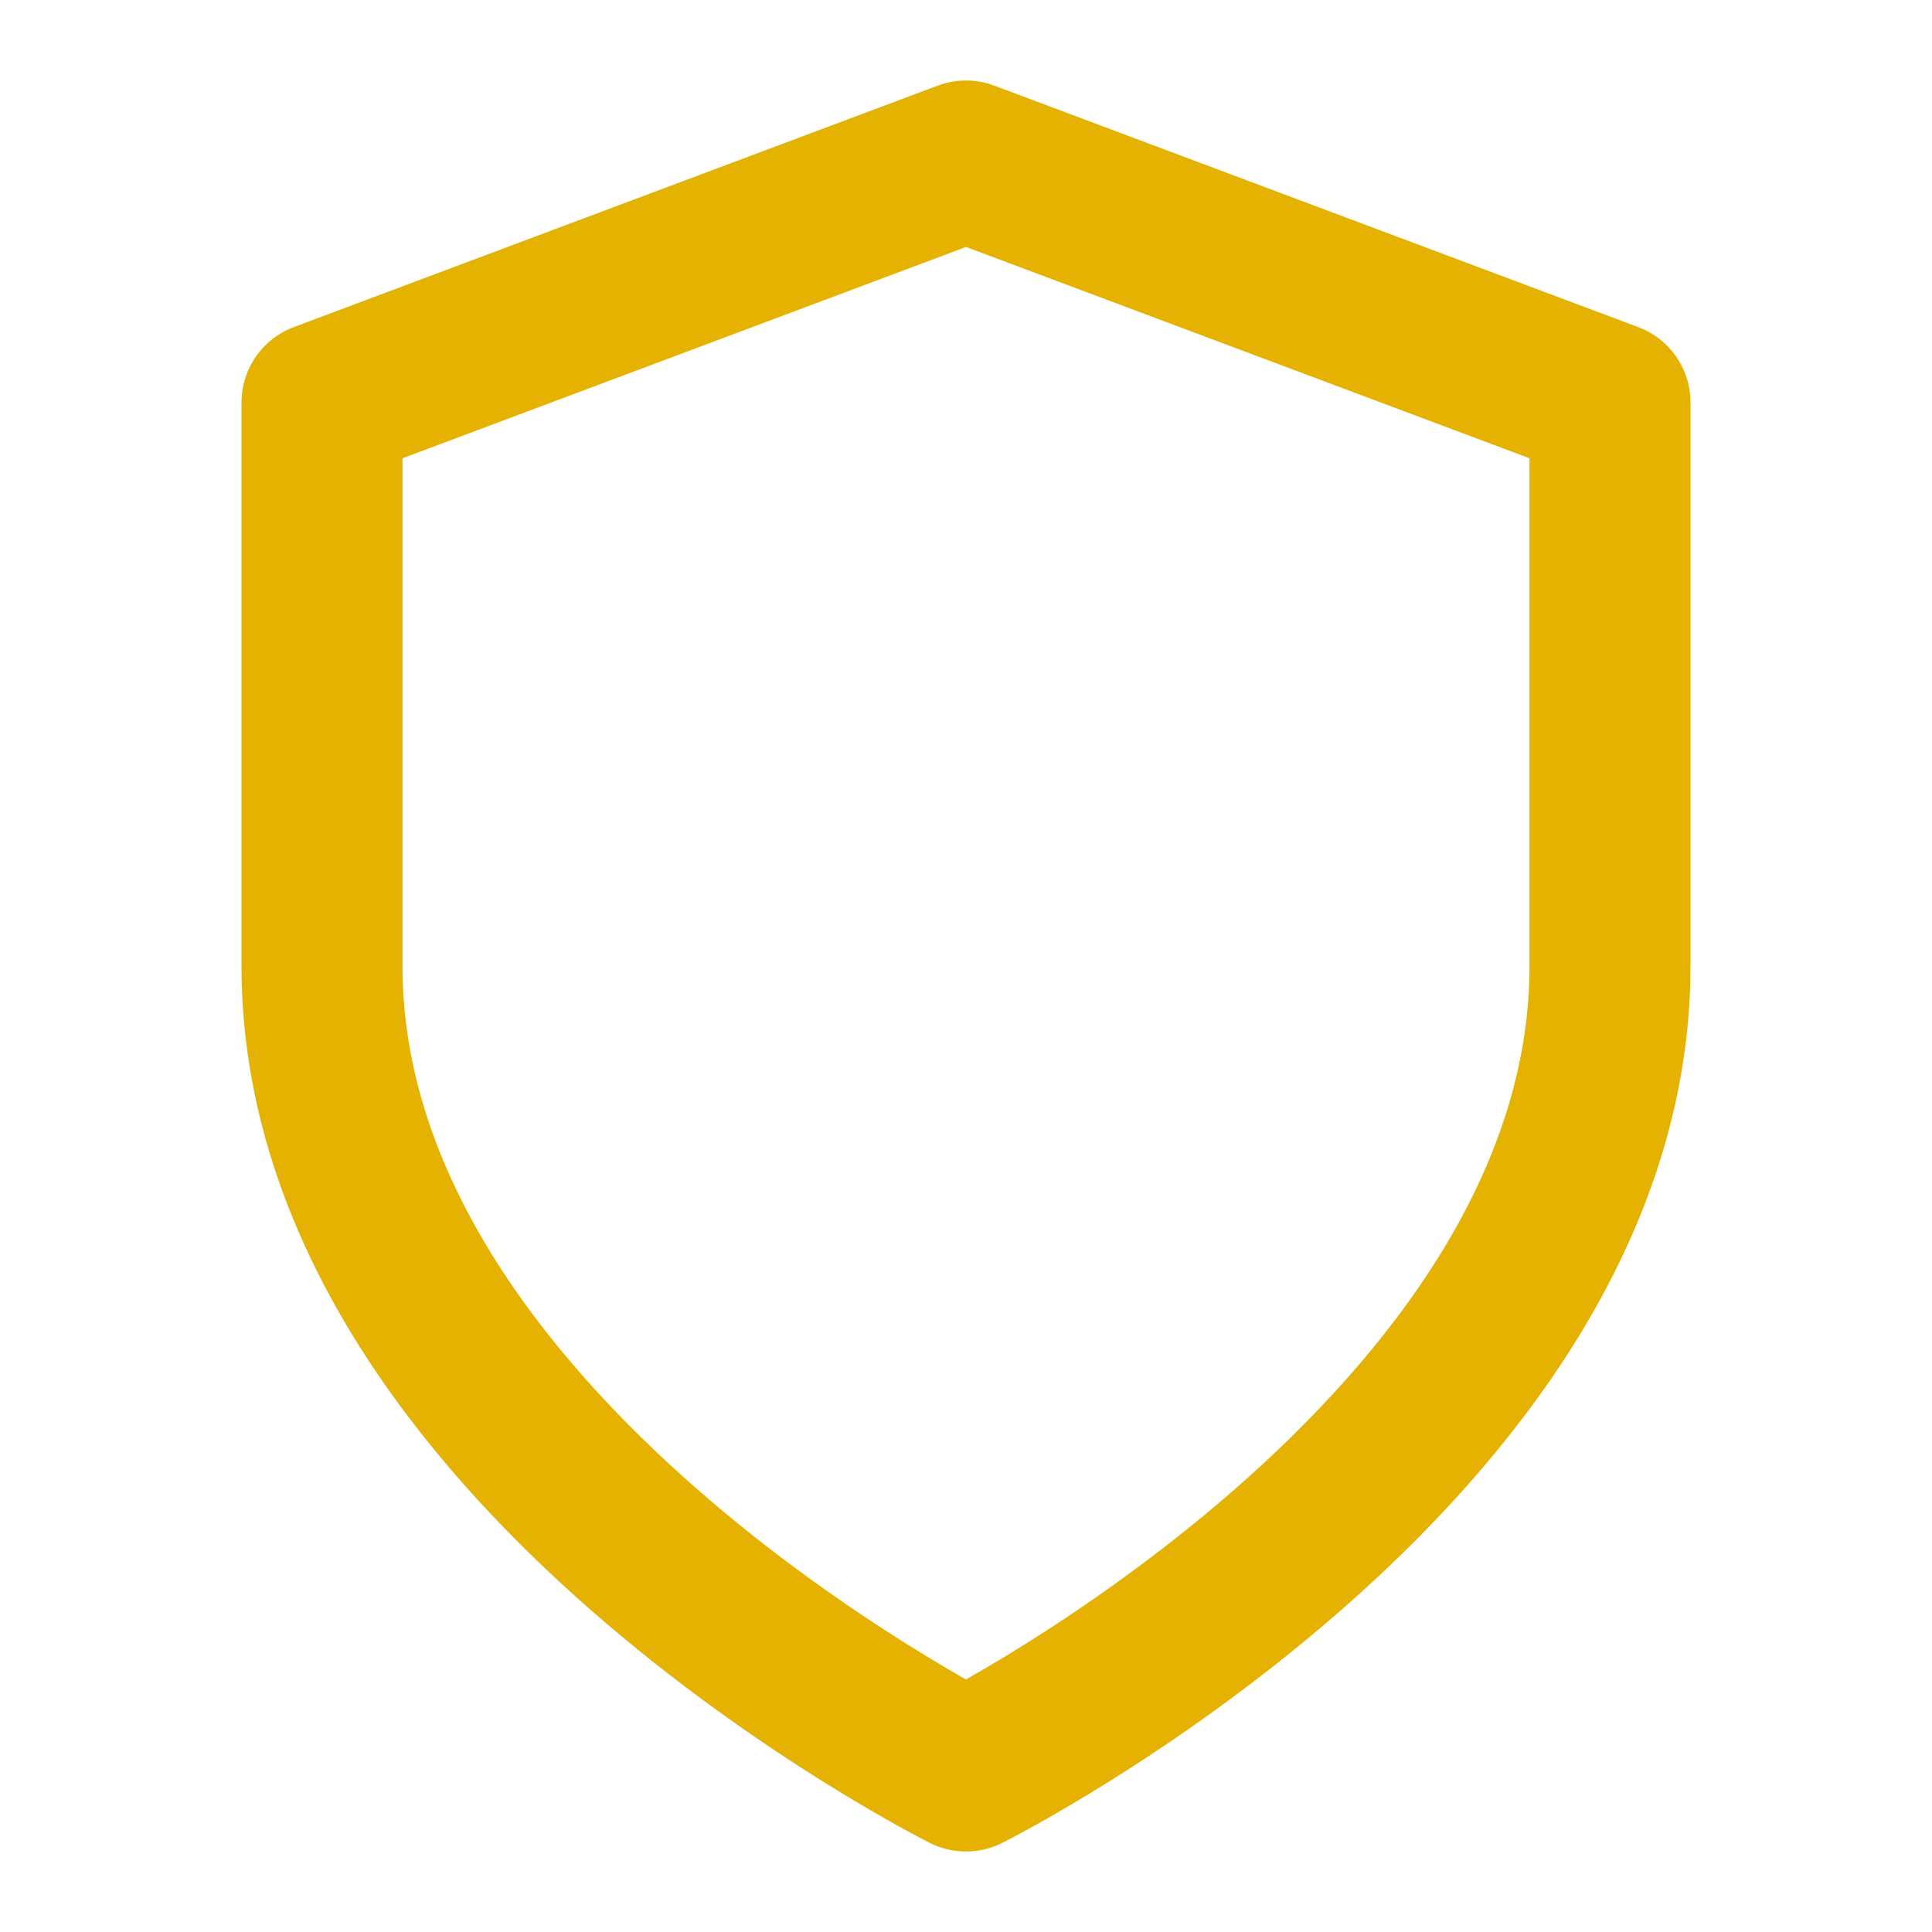 <svg xmlns='http://www.w3.org/2000/svg' width='24' height='24' viewBox='0 0 24 24' fill='none' stroke='#E5B202' stroke-width='2' stroke-linecap='round' stroke-linejoin='round'><path d='M12 22s8-4 8-10V5l-8-3-8 3v7c0 6 8 10 8 10z'/></svg>
